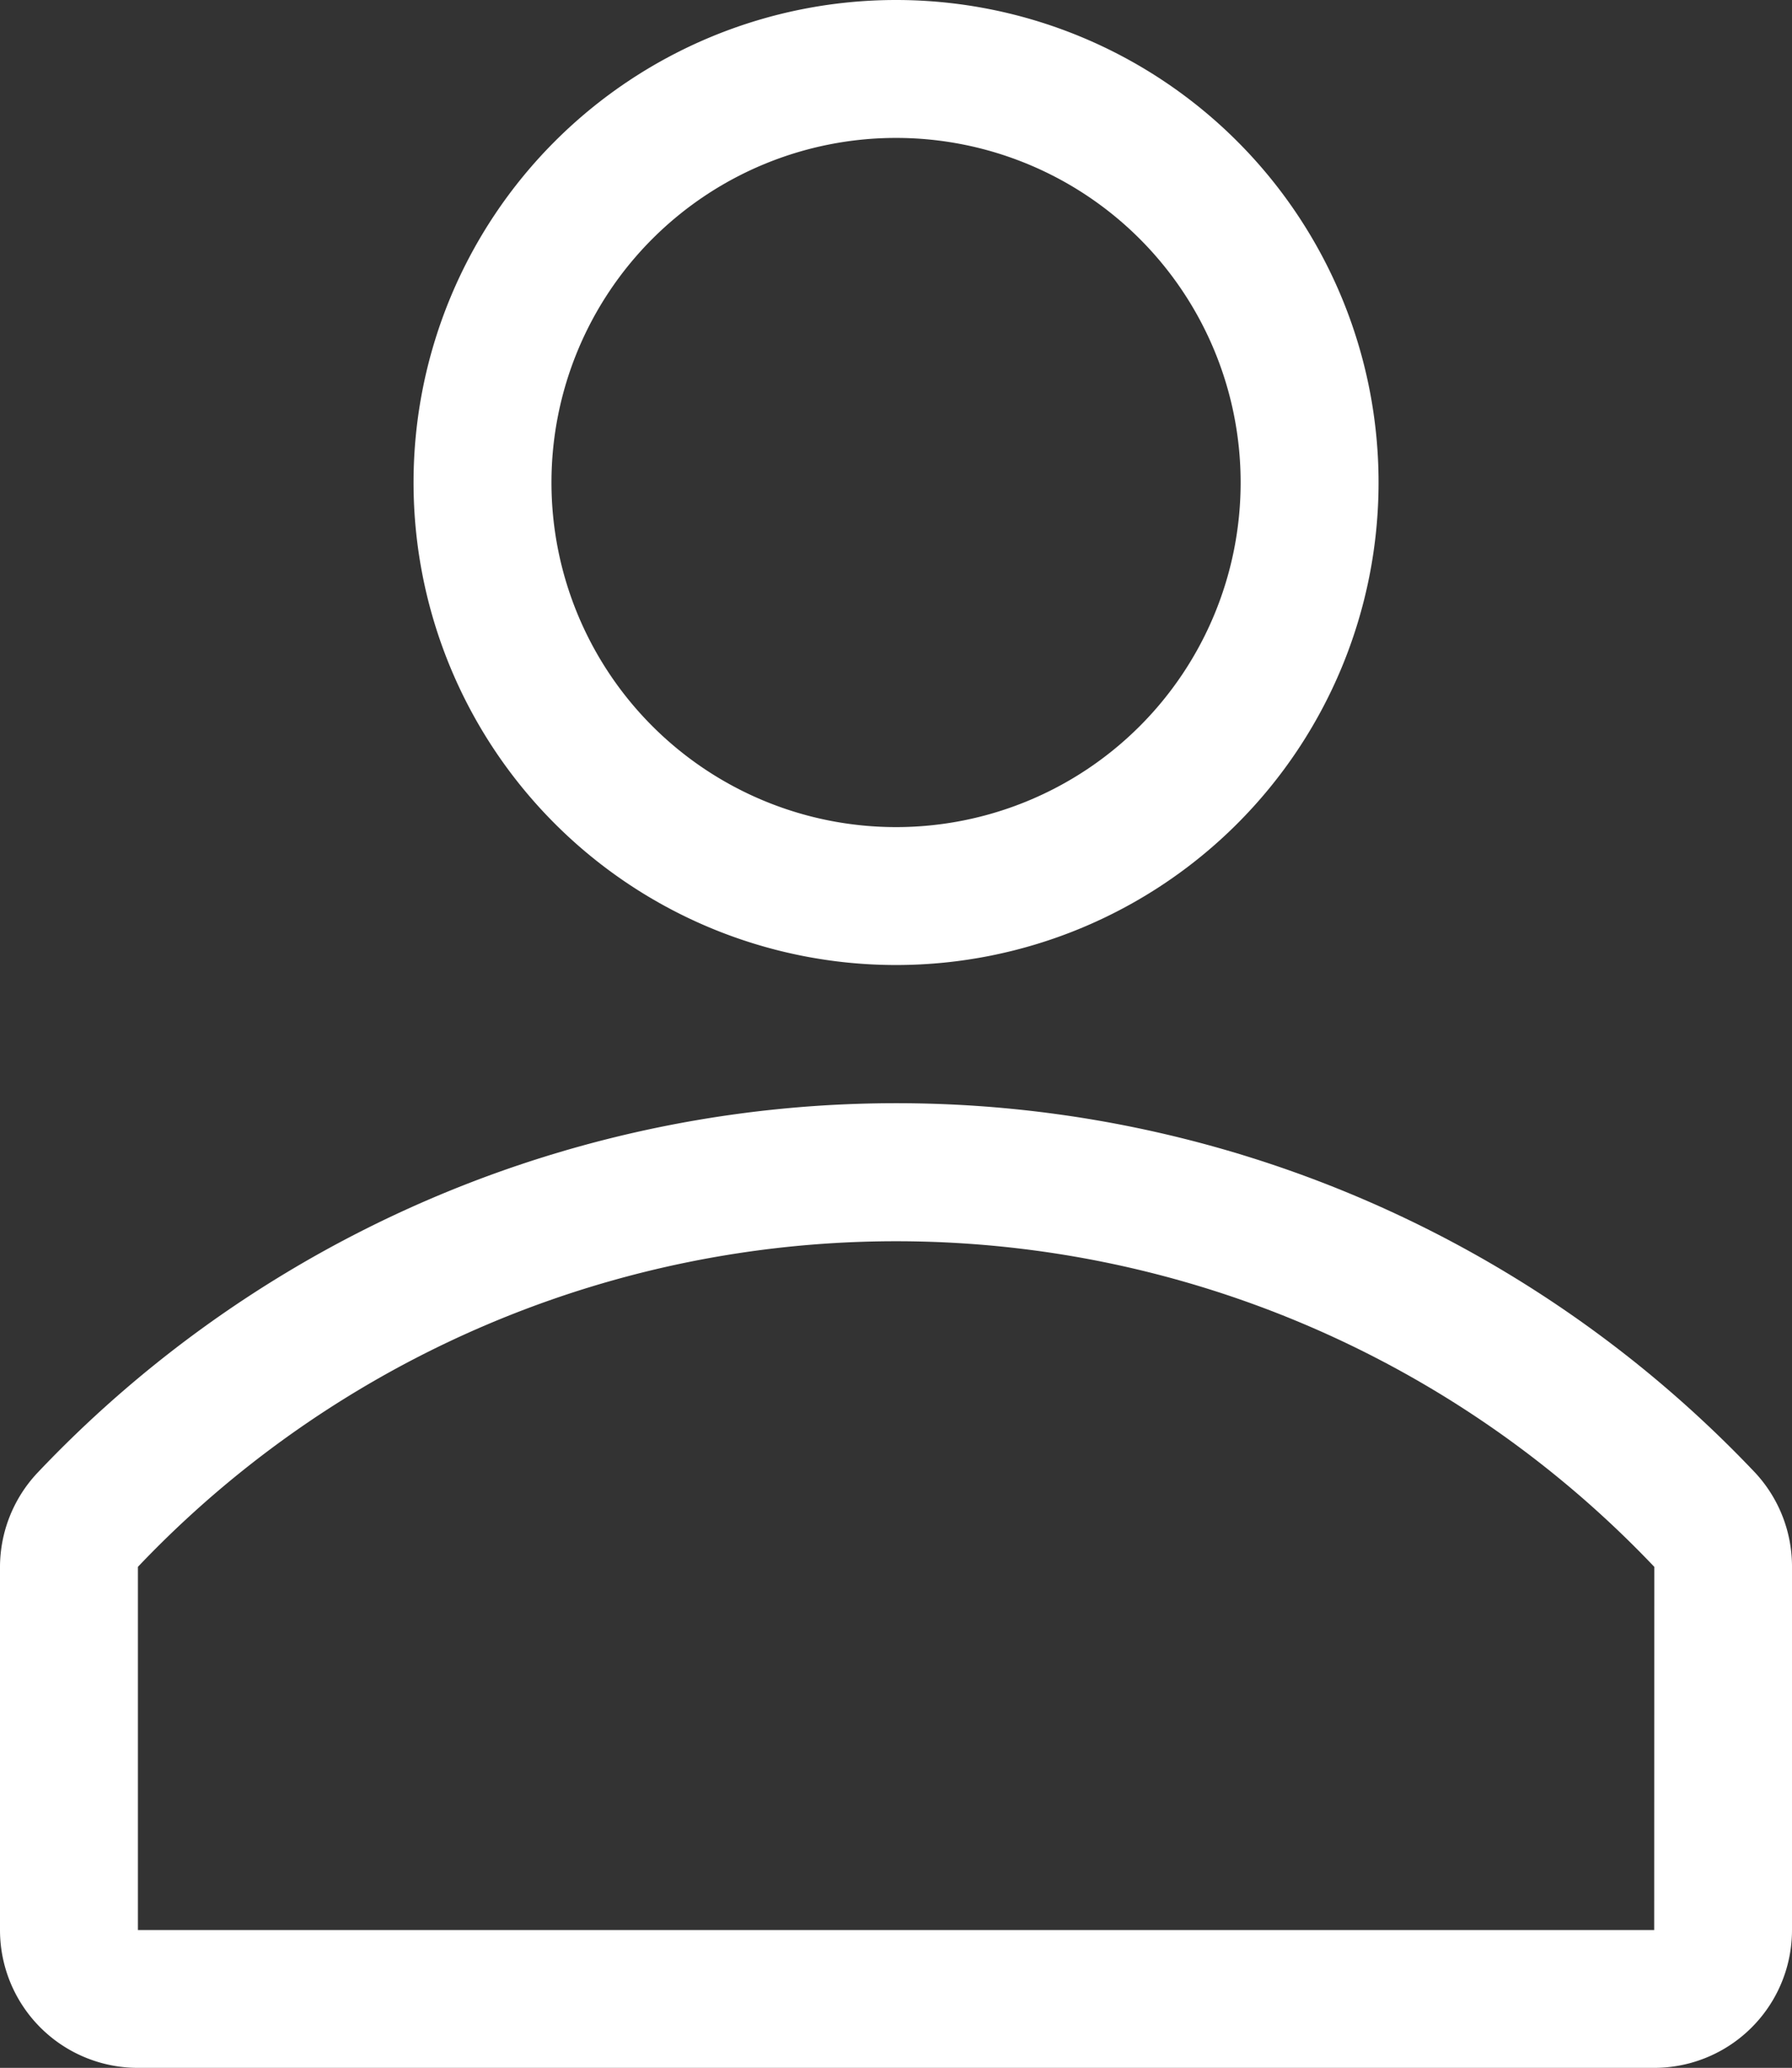 <svg xmlns="http://www.w3.org/2000/svg" width="17.333" height="20.001" viewBox="0 0 17.333 20.001">
  <rect x="0" y="0" width="17.333" height="20.001" fill="#333333" stroke="none"/>
  <g id="avatar-line" transform="translate(-3.333 -1.999)">
    <path id="Path_206" data-name="Path 206" d="M12,11.333A4.667,4.667,0,1,0,7.333,6.666,4.667,4.667,0,0,0,12,11.333Zm0-8A3.333,3.333,0,1,1,8.667,6.666,3.333,3.333,0,0,1,12,3.333Z" fill="#fff"/>
    <path id="Path_207" data-name="Path 207" d="M20.313,16.247a11.44,11.44,0,0,0-16.62,0,1.333,1.333,0,0,0-.36.913v3.507A1.333,1.333,0,0,0,4.666,22H19.333a1.333,1.333,0,0,0,1.333-1.333V17.16A1.333,1.333,0,0,0,20.313,16.247Zm-.98,4.42H4.667V17.154a10.113,10.113,0,0,1,14.667,0Z" fill="#fff"/>
  </g>
</svg>
